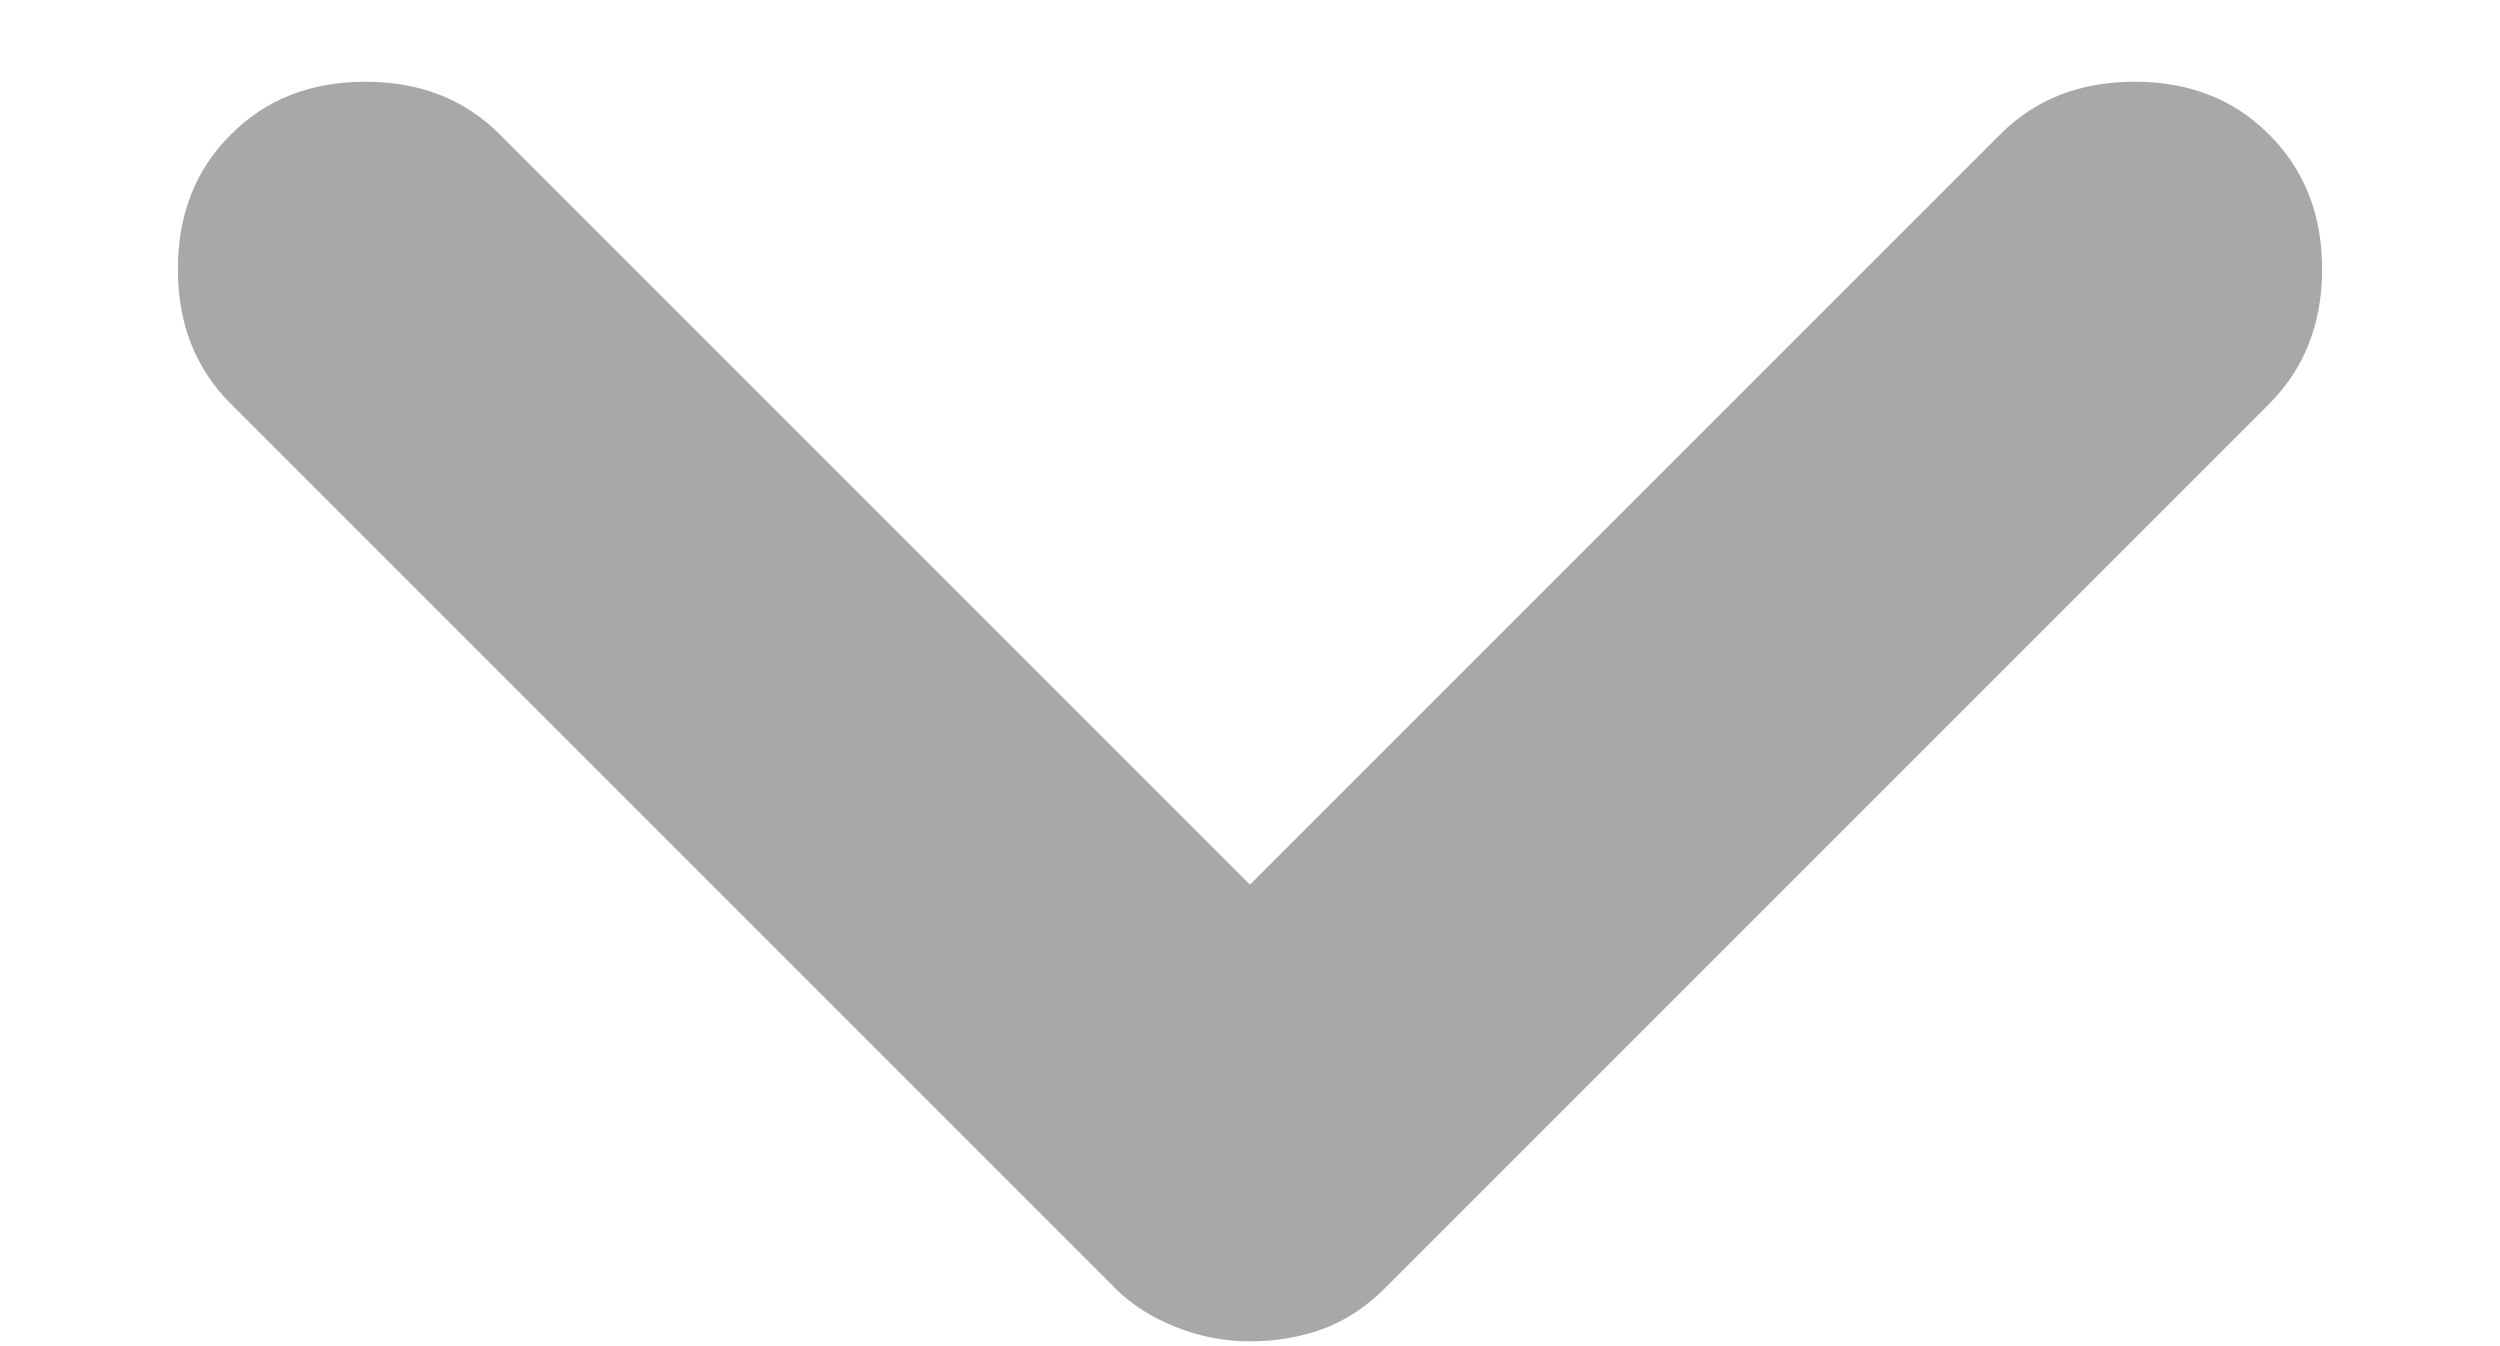 <svg width="13" height="7" viewBox="0 0 13 7" fill="none" xmlns="http://www.w3.org/2000/svg">
<path d="M6.5 6.975C6.366 6.975 6.237 6.95 6.113 6.9C5.987 6.85 5.883 6.783 5.8 6.7L1.2 2.1C1.016 1.916 0.925 1.683 0.925 1.4C0.925 1.116 1.016 0.883 1.2 0.7C1.383 0.516 1.616 0.425 1.9 0.425C2.183 0.425 2.416 0.516 2.6 0.7L6.5 4.6L10.4 0.7C10.583 0.516 10.816 0.425 11.1 0.425C11.383 0.425 11.617 0.516 11.8 0.7C11.983 0.883 12.075 1.116 12.075 1.4C12.075 1.683 11.983 1.916 11.8 2.1L7.2 6.7C7.1 6.8 6.991 6.87 6.875 6.912C6.758 6.954 6.633 6.975 6.5 6.975Z" fill="#A8A8A8"/>
</svg>

